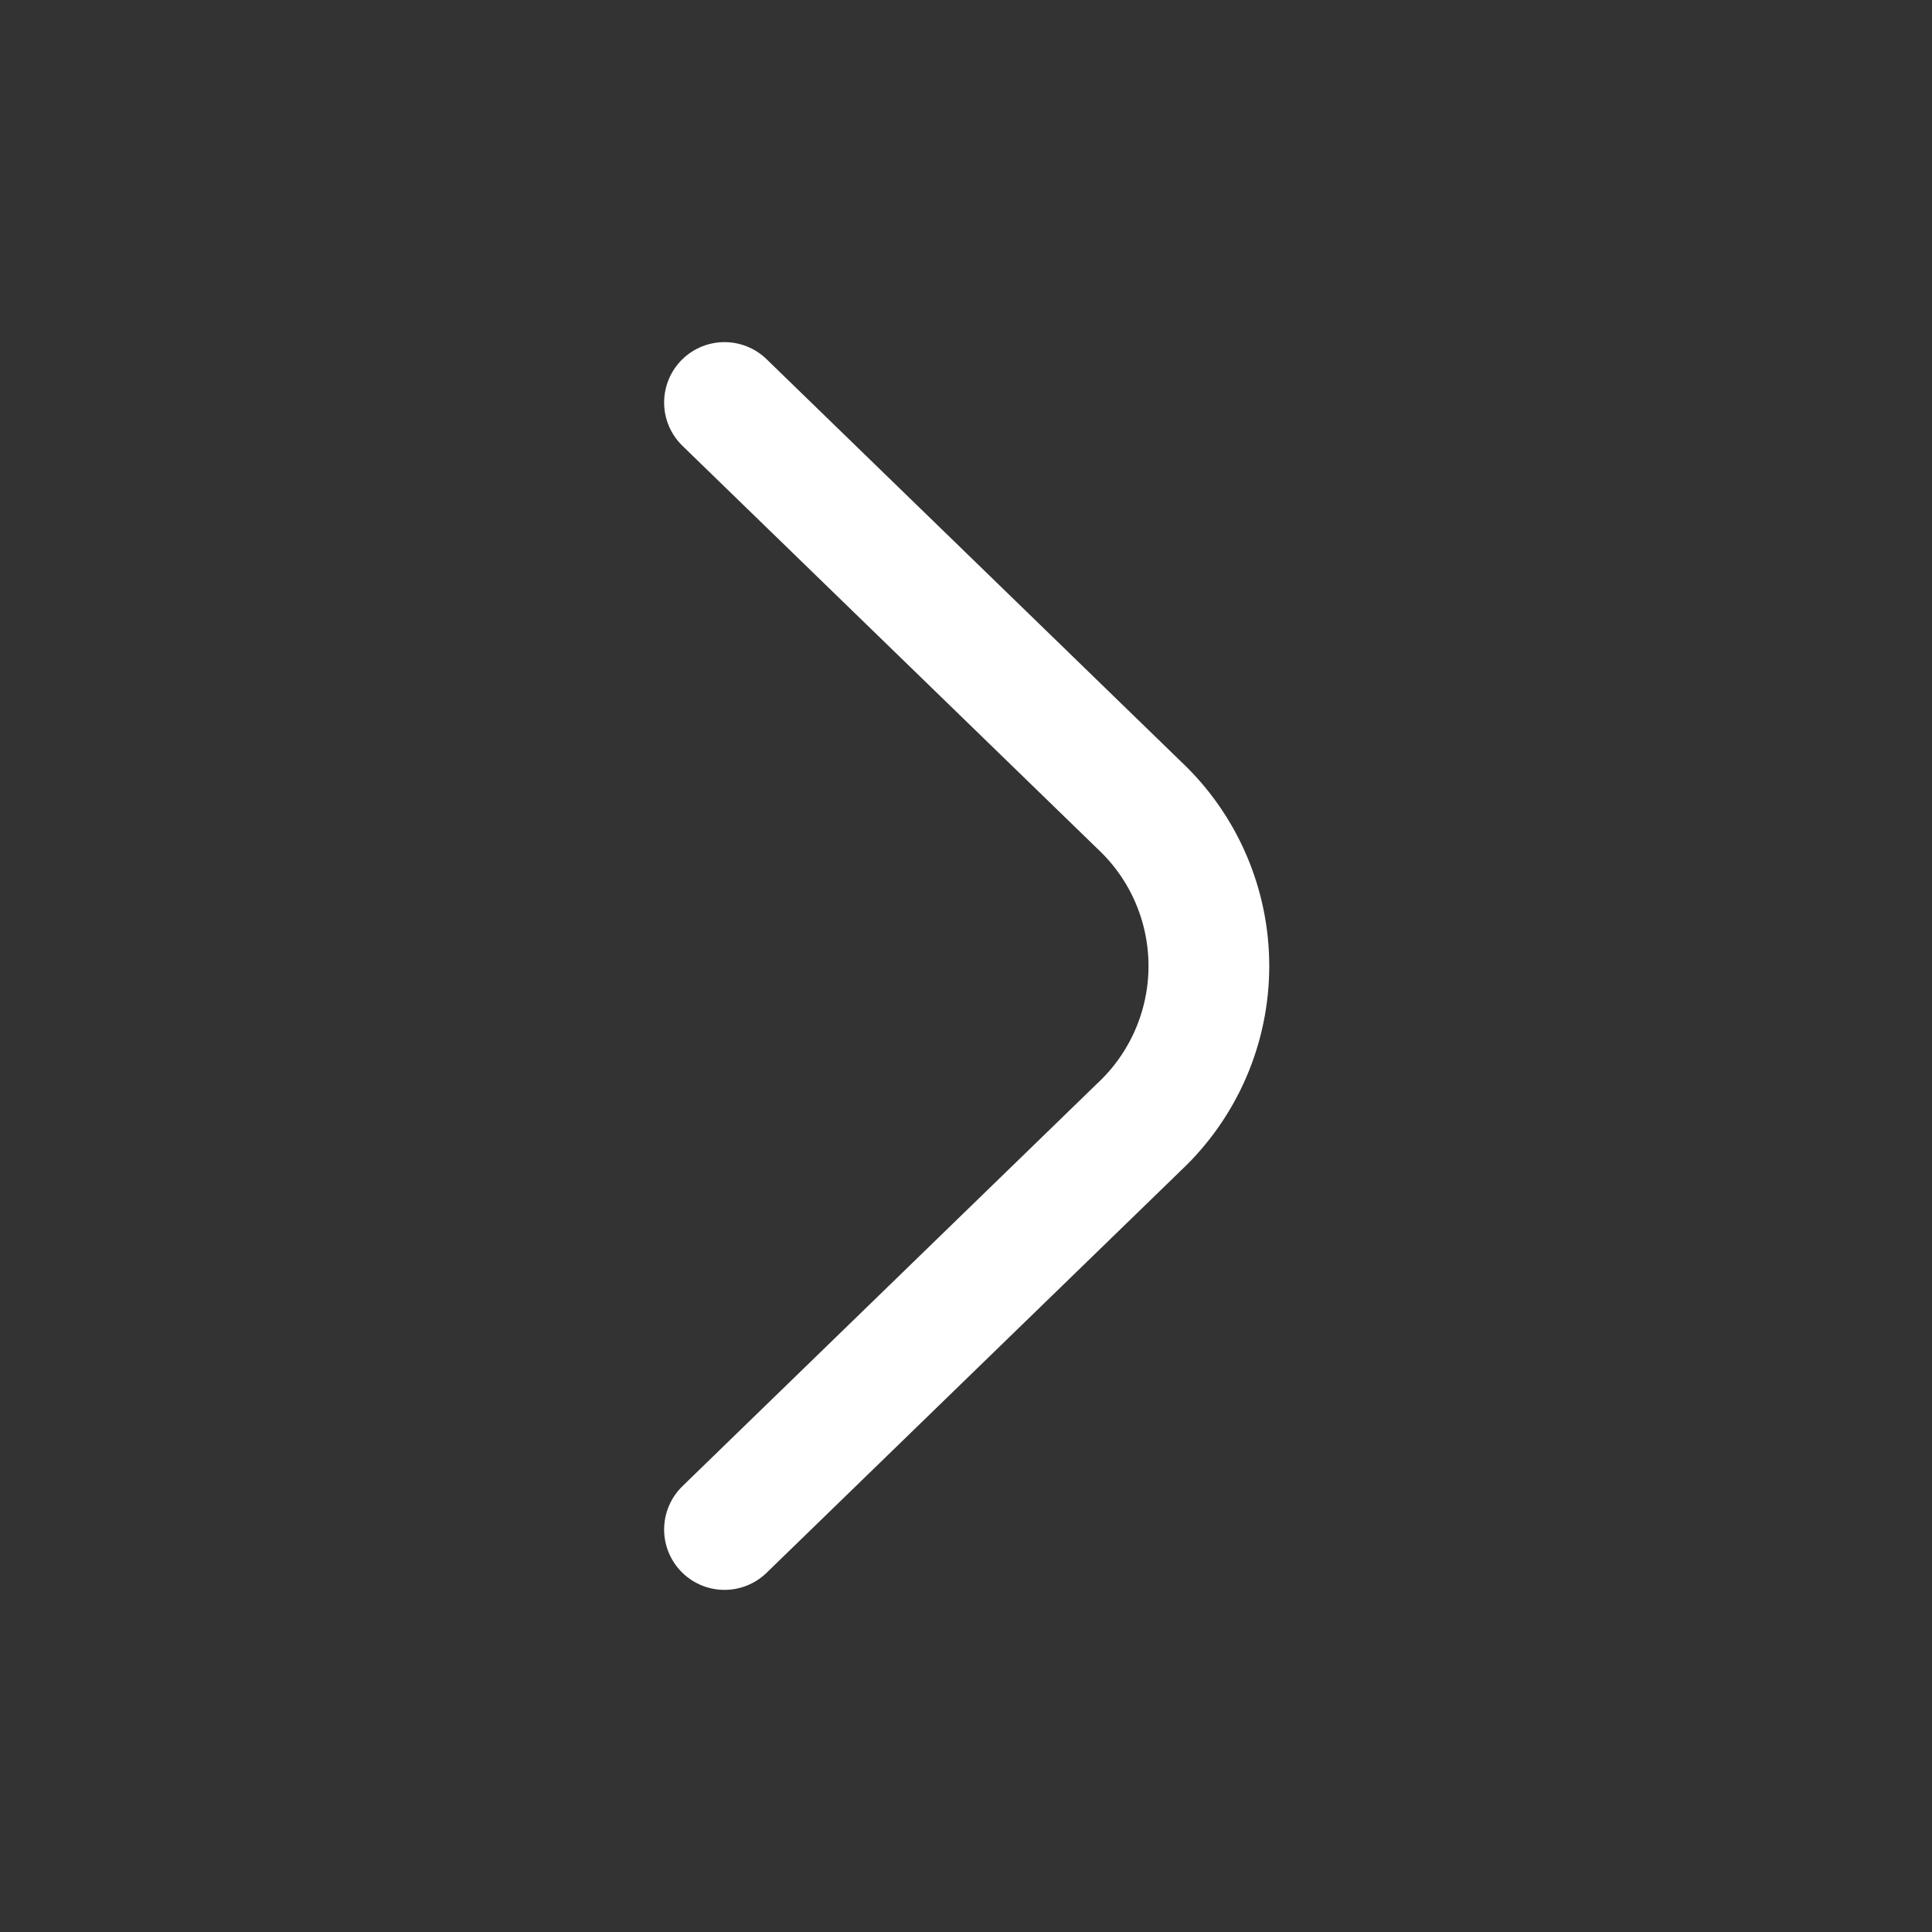 <svg width="336" height="336" xmlns="http://www.w3.org/2000/svg" xmlns:xlink="http://www.w3.org/1999/xlink" xml:space="preserve" overflow="hidden"><rect width="100%" height="100%" fill="#333333" stroke="none"/><g transform="translate(-620 -225)"><path d="M746 295 818.1 365C821.932 368.588 824.987 372.923 827.074 377.739 829.163 382.555 830.239 387.75 830.239 393 830.239 398.25 829.163 403.441 827.074 408.257 824.987 413.075 821.932 417.412 818.1 421L746 491" stroke="#FFFFFF" stroke-width="21" stroke-linecap="round" stroke-linejoin="round" fill="none"/></g></svg>